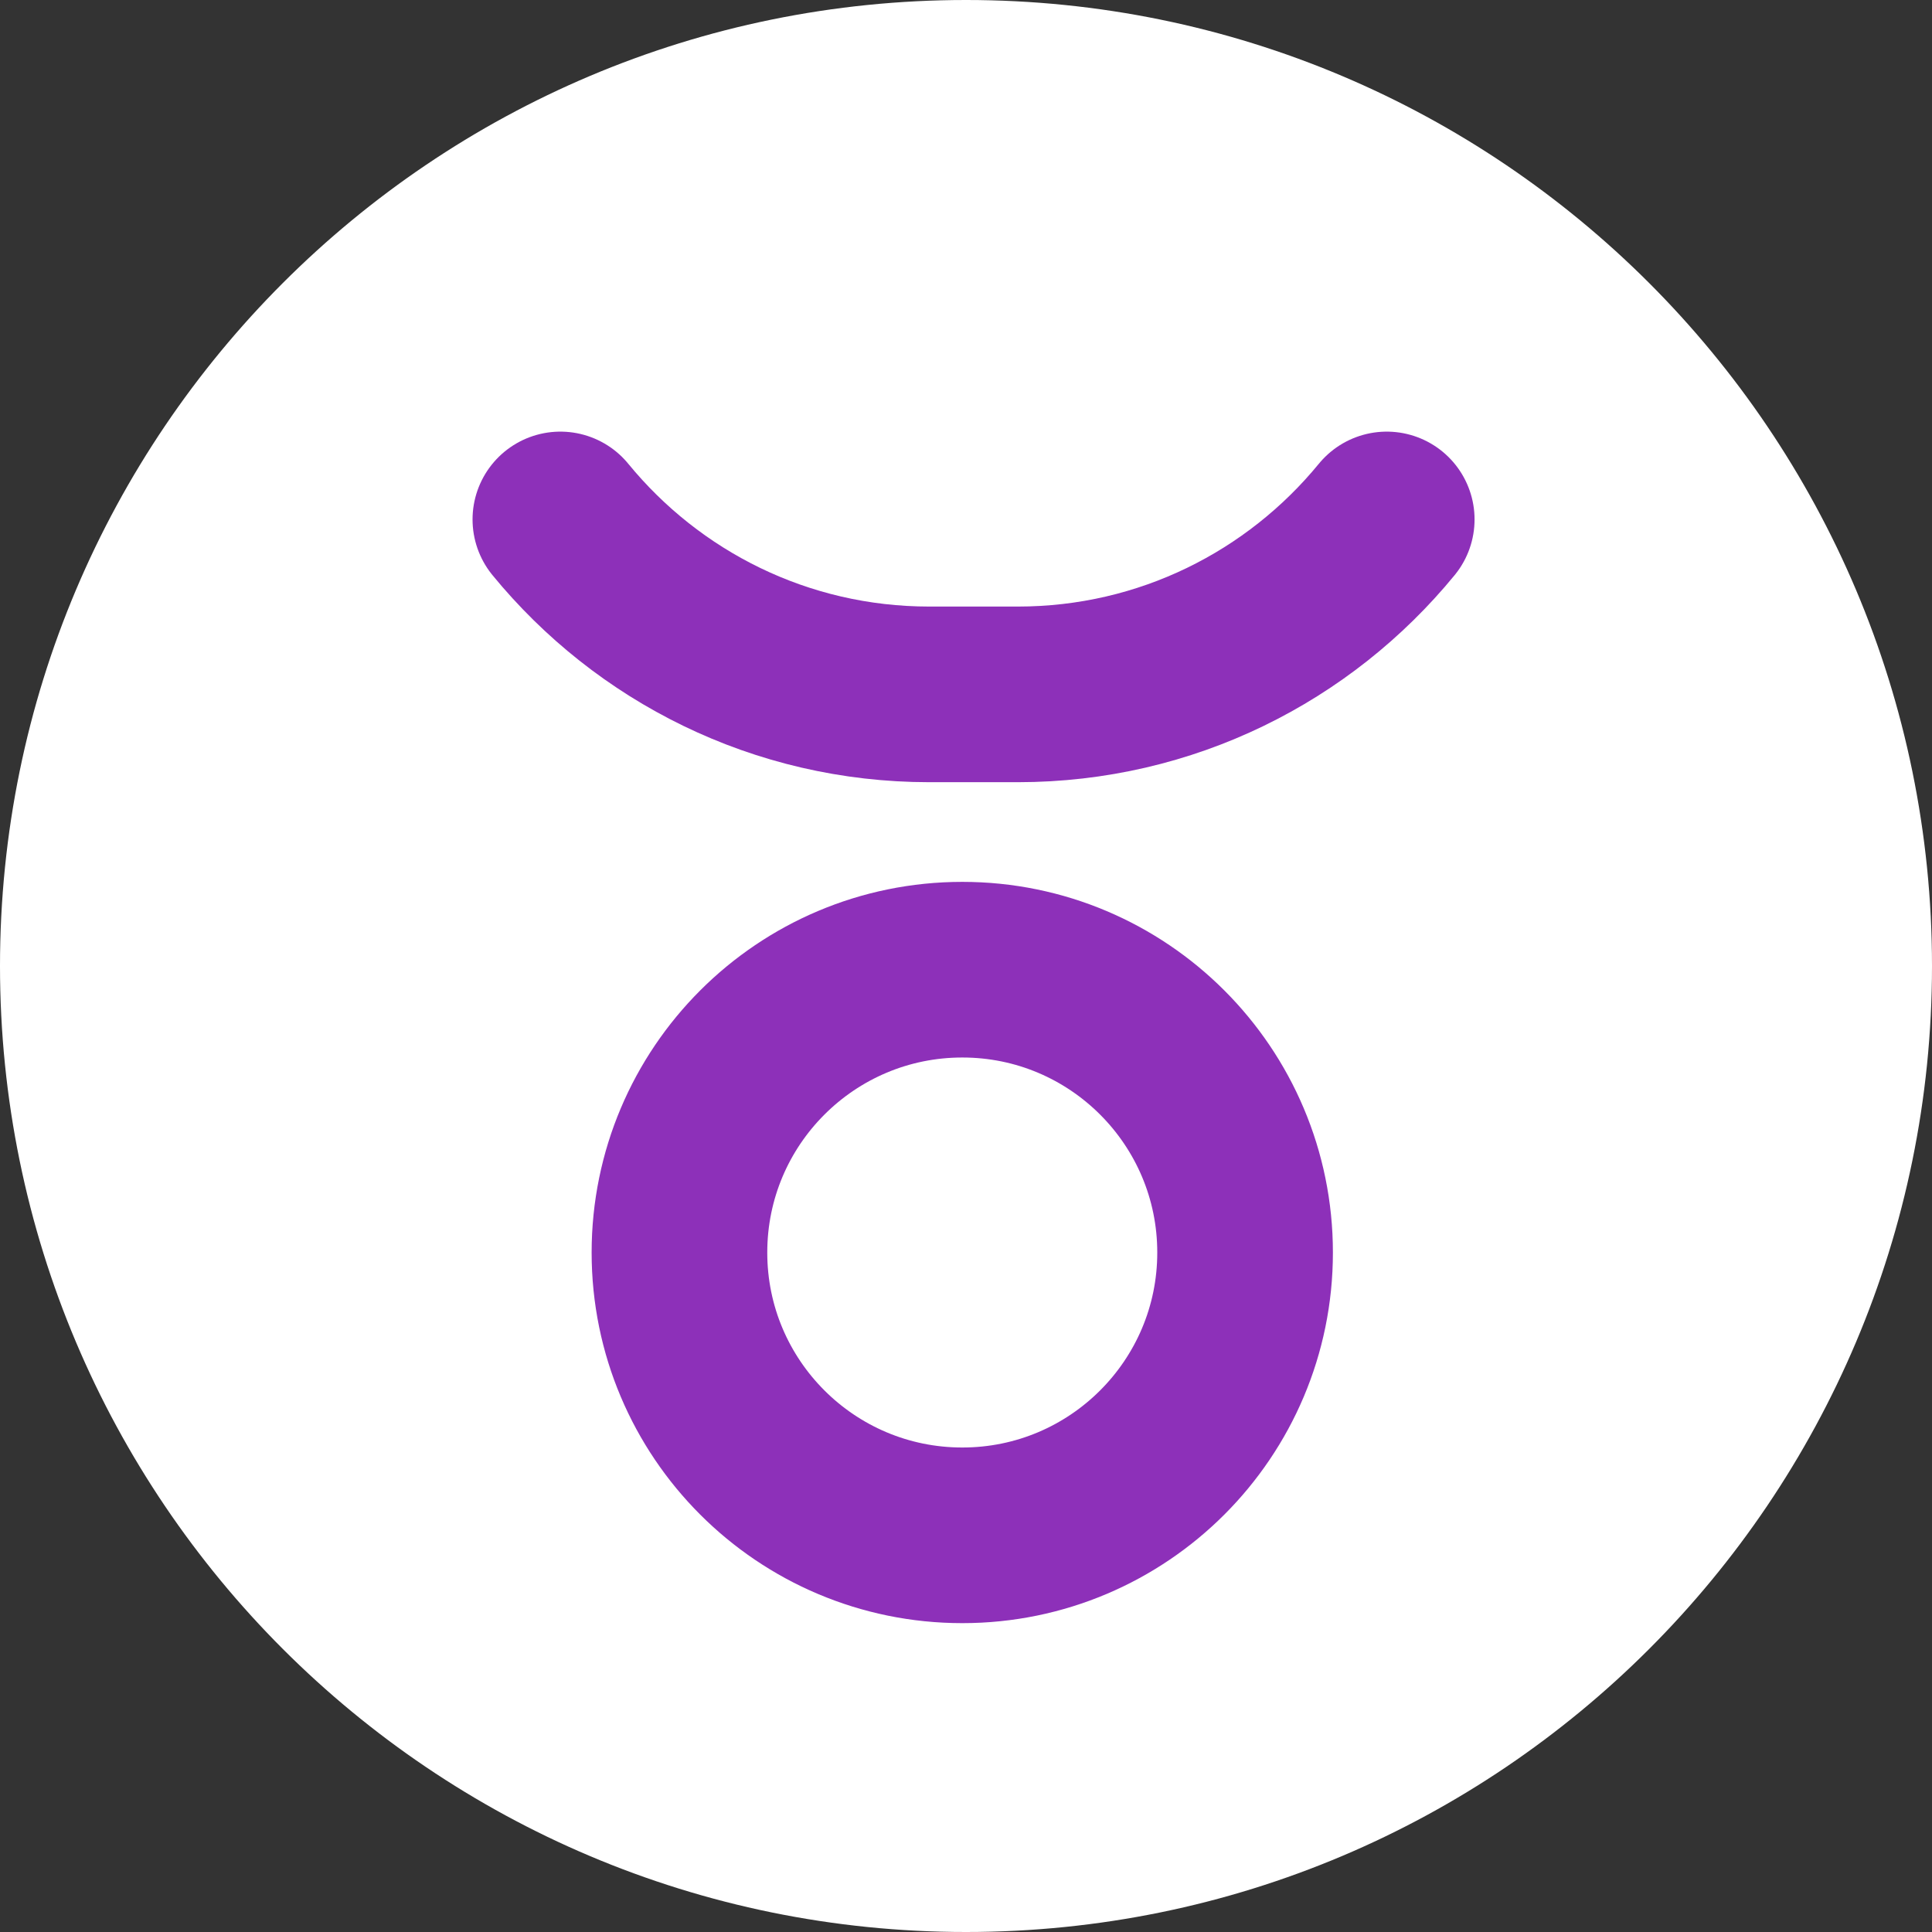 <svg width="22" height="22" viewBox="0 0 22 22" fill="none" xmlns="http://www.w3.org/2000/svg">
<rect x="0" y="0" width="22" height="22" fill="#333333" stroke="none"/>
<path d="M1 11C1 5.477 5.477 1 11 1C16.523 1 21 5.477 21 11C21 16.523 16.523 21 11 21C5.477 21 1 16.523 1 11Z" fill="white" stroke="white" stroke-width="2" stroke-miterlimit="10" stroke-linecap="round" stroke-linejoin="round"/>
<path d="M15.791 5.915C14.795 7.131 13.283 7.907 11.589 7.907H10.583C8.889 7.907 7.377 7.131 6.381 5.915" stroke="#8D30B9" stroke-width="2" stroke-miterlimit="10" stroke-linecap="round" stroke-linejoin="round"/>
<path d="M14.178 14.263C14.178 12.484 12.736 11.042 10.958 11.042C9.179 11.042 7.737 12.484 7.737 14.263C7.737 16.041 9.179 17.483 10.958 17.483C12.736 17.483 14.178 16.041 14.178 14.263Z" stroke="#8D30B9" stroke-width="2" stroke-miterlimit="10" stroke-linecap="round" stroke-linejoin="round"/>
</svg>
